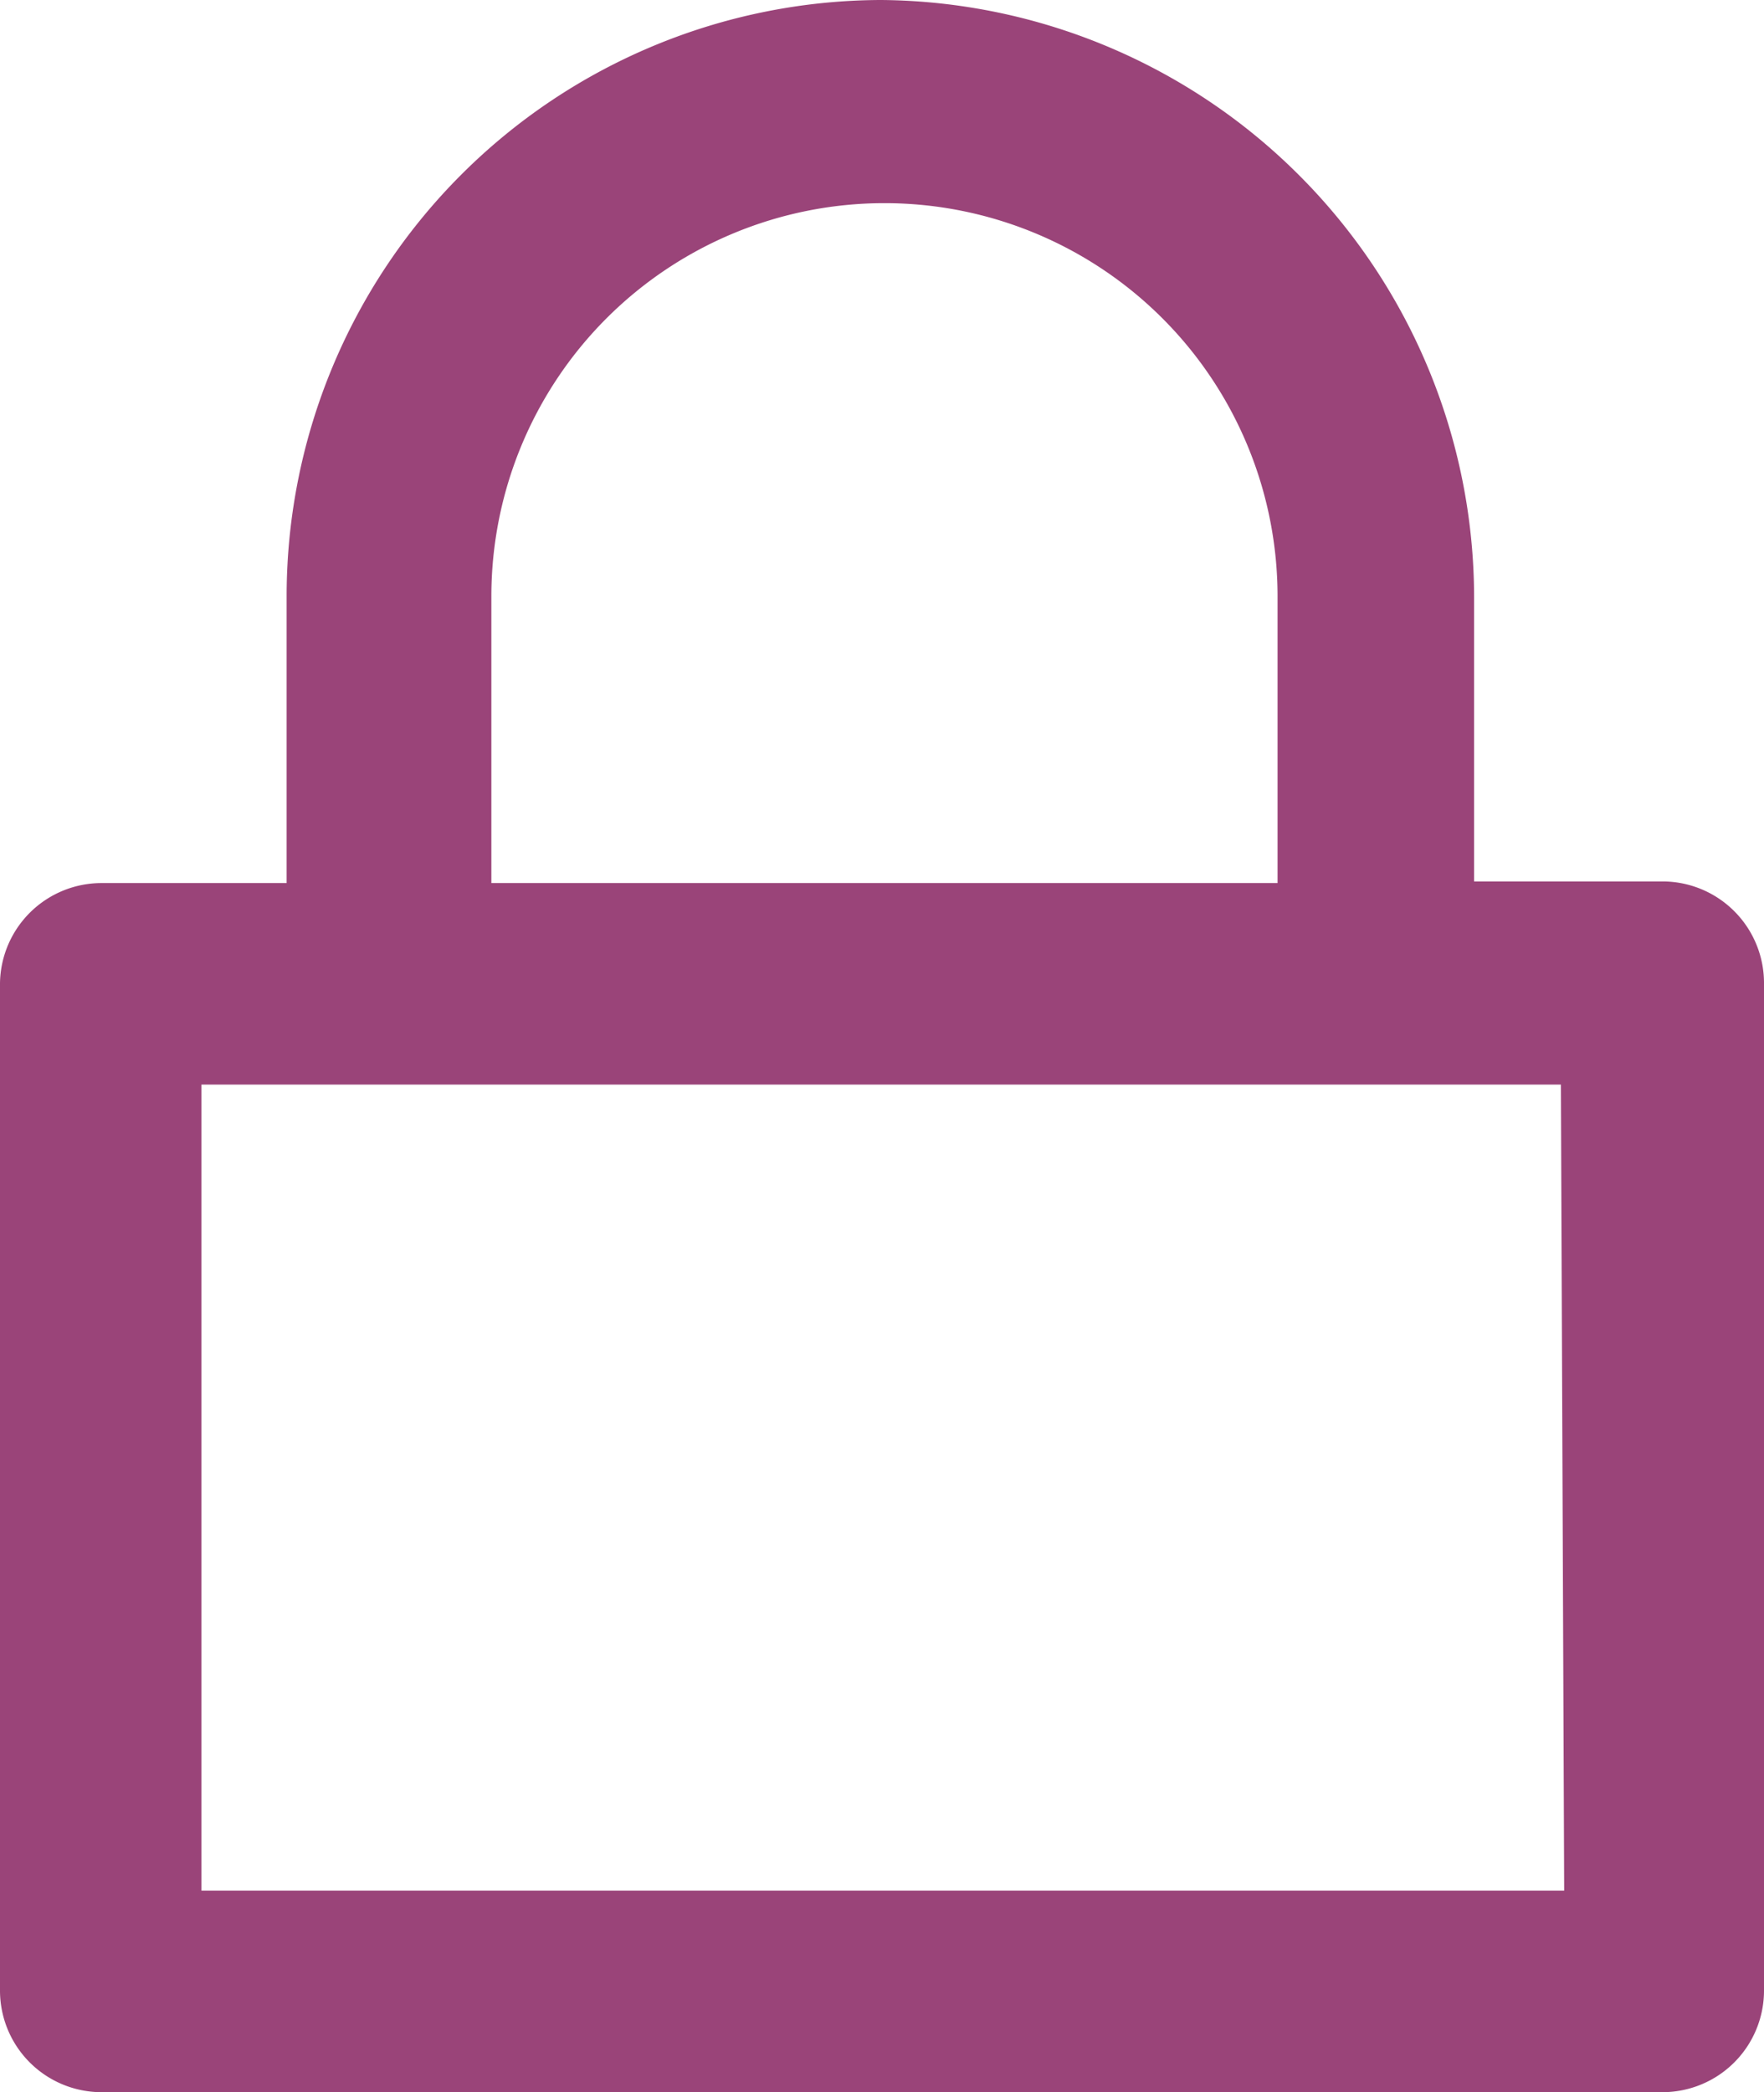 <svg xmlns="http://www.w3.org/2000/svg" viewBox="0 0 10.77 12.77"><defs><style>.cls-1{fill:#9a4479;}</style></defs><title>Candado</title><g id="Capa_2" data-name="Capa 2"><g id="Capa_2-2" data-name="Capa 2"><path class="cls-1" d="M5.38,0A3.64,3.64,0,0,0,1.75,3.63V5.39H.62A.62.62,0,0,0,0,6v6.15a.62.62,0,0,0,.62.62h9.53a.62.62,0,0,0,.62-.62V6a.62.62,0,0,0-.62-.62H9V3.64A3.65,3.65,0,0,0,5.38,0ZM3,3.64a2.4,2.4,0,0,1,4.8,0V5.39H3V3.64Zm6.55,7.9H1.23V6.62h8.3Z"/></g></g></svg>